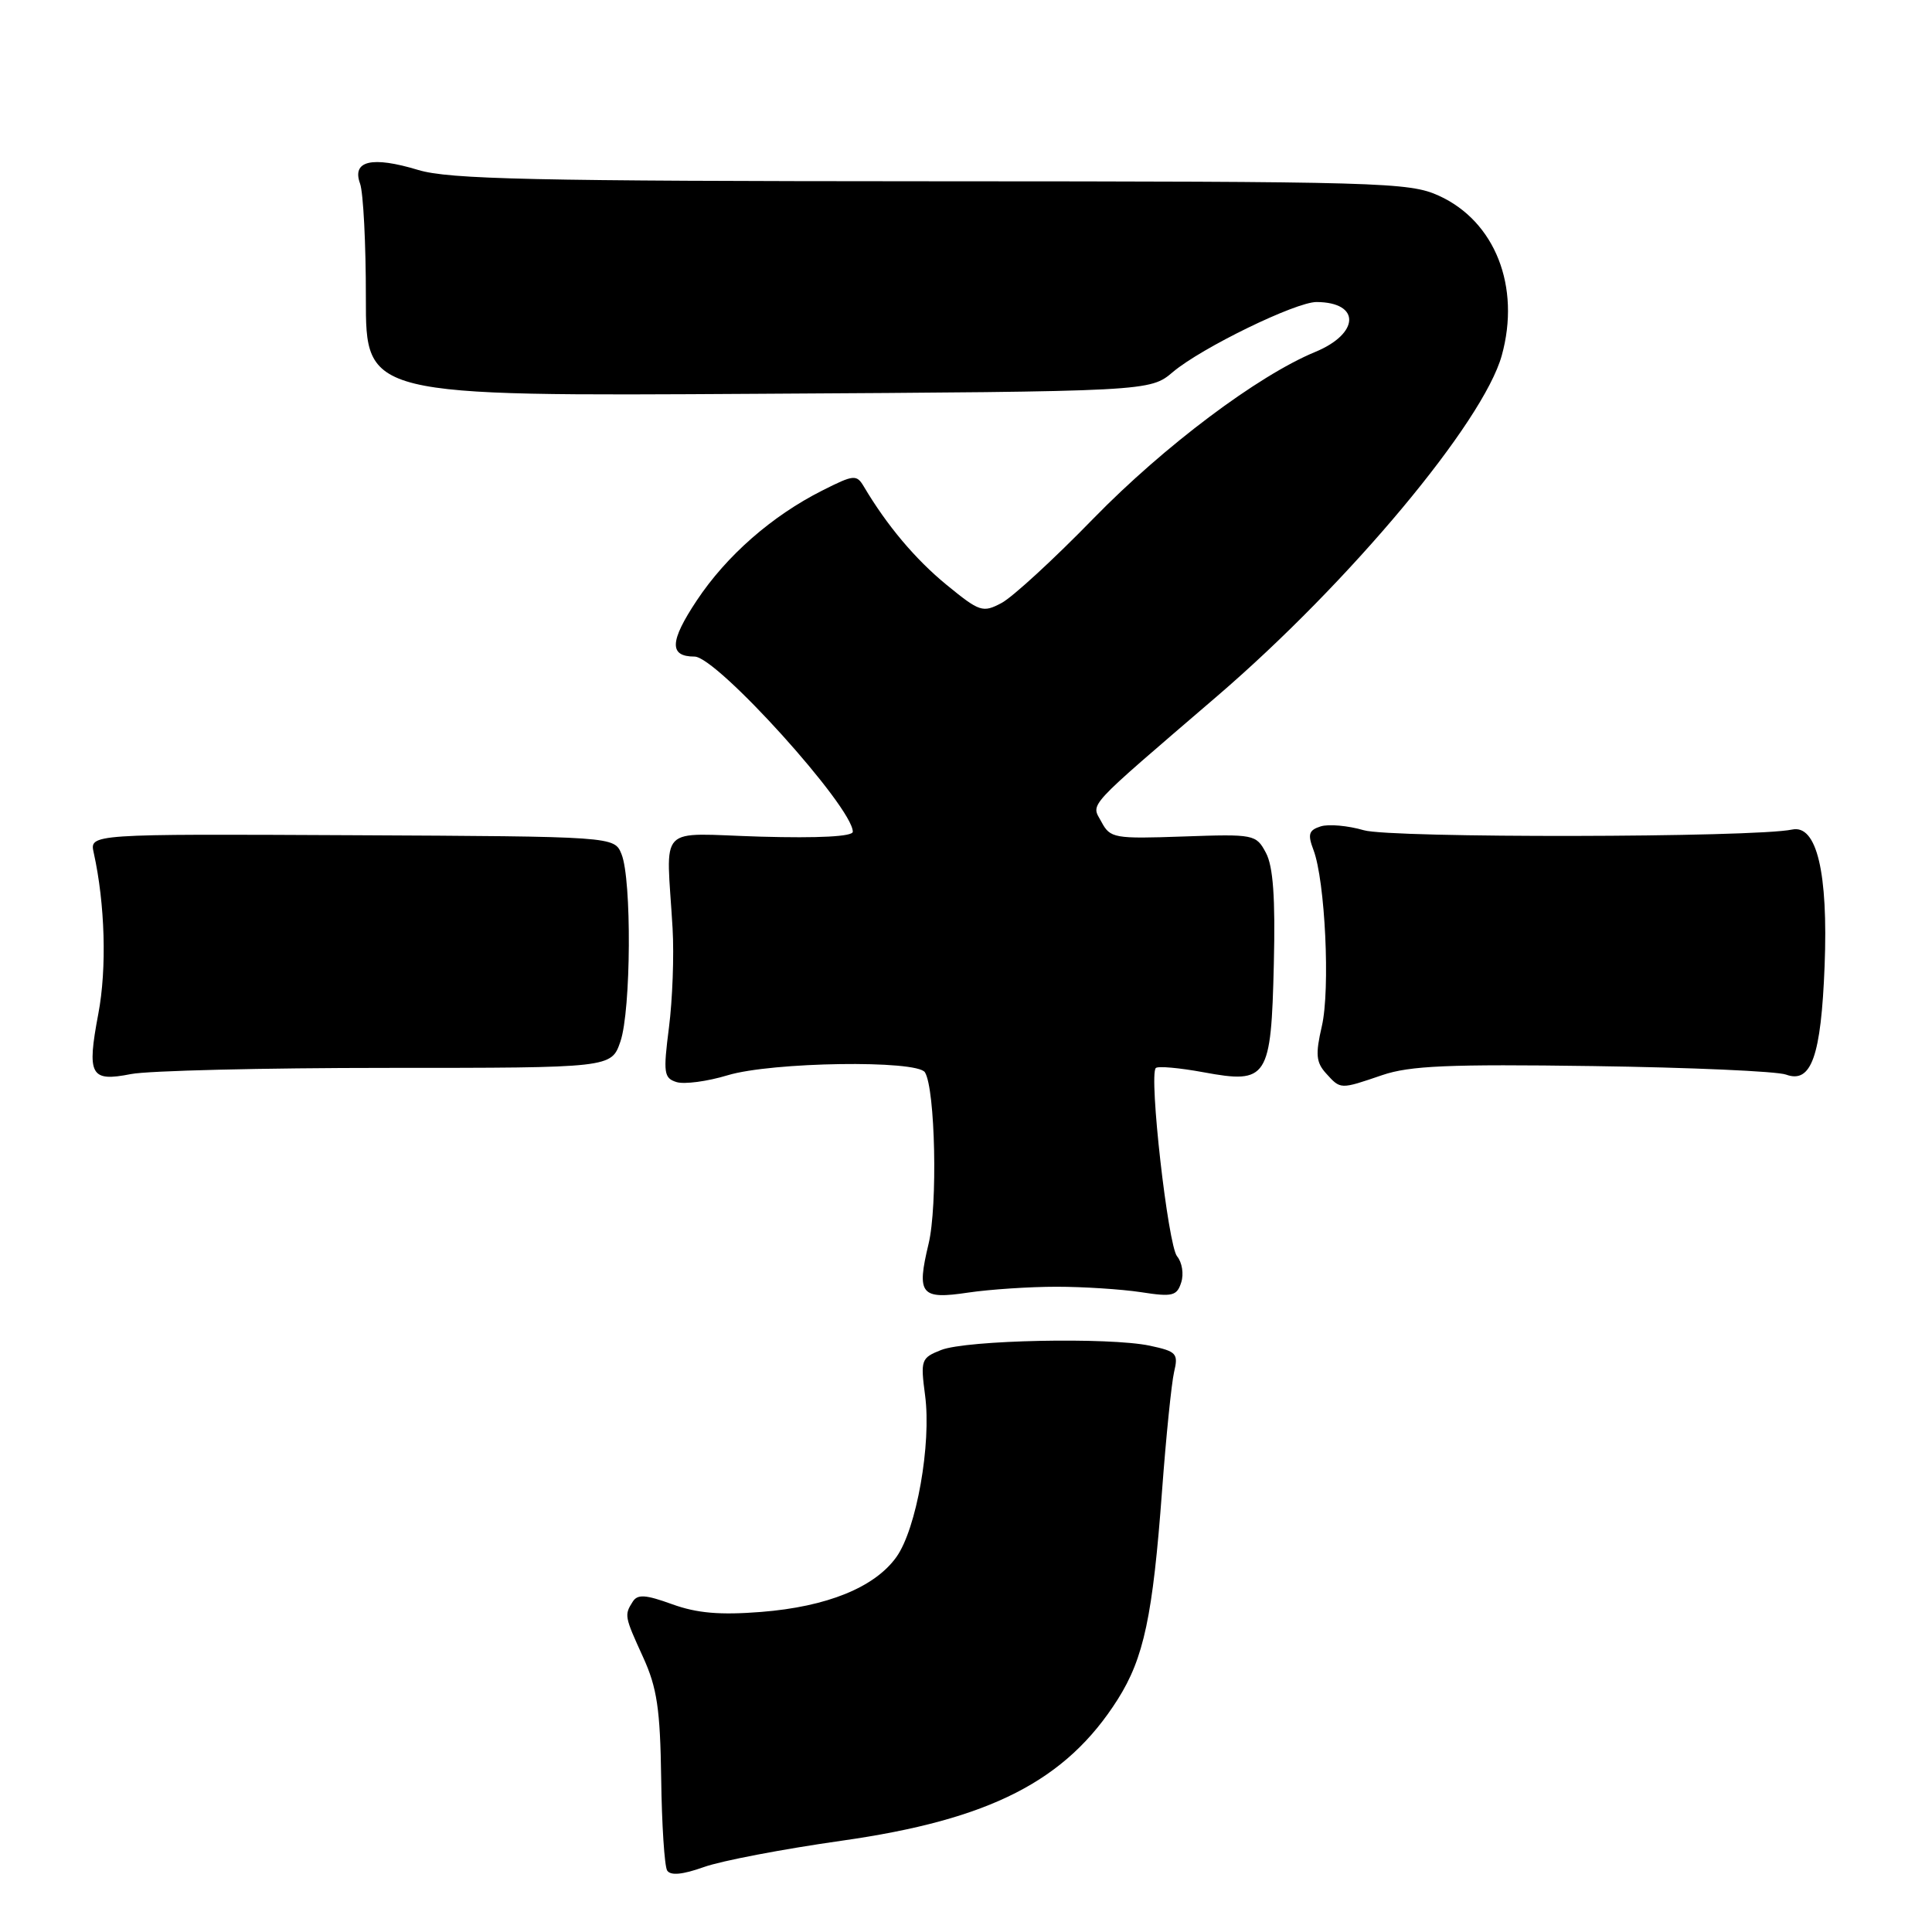 <?xml version="1.0" encoding="UTF-8" standalone="no"?>
<!DOCTYPE svg PUBLIC "-//W3C//DTD SVG 1.1//EN" "http://www.w3.org/Graphics/SVG/1.1/DTD/svg11.dtd" >
<svg xmlns="http://www.w3.org/2000/svg" xmlns:xlink="http://www.w3.org/1999/xlink" version="1.1" viewBox="0 0 256 256">
 <g >
 <path fill="currentColor"
d=" M 111.49 243.91 C 131.20 241.12 141.26 235.97 148.09 225.20 C 151.57 219.70 152.75 214.15 153.98 197.50 C 154.51 190.35 155.23 183.29 155.57 181.81 C 156.16 179.34 155.90 179.07 152.35 178.31 C 146.95 177.17 128.07 177.56 124.71 178.88 C 122.05 179.93 121.96 180.19 122.58 184.90 C 123.43 191.33 121.44 202.58 118.78 206.31 C 115.91 210.33 109.60 212.90 100.85 213.59 C 95.41 214.02 92.35 213.76 89.07 212.57 C 85.54 211.29 84.48 211.22 83.84 212.23 C 82.71 214.01 82.74 214.17 85.23 219.62 C 87.06 223.64 87.48 226.46 87.61 235.65 C 87.69 241.78 88.05 247.27 88.40 247.85 C 88.84 248.55 90.42 248.41 93.28 247.39 C 95.60 246.56 103.80 245.00 111.49 243.91 Z  M 140.00 170.50 C 143.57 170.50 148.61 170.83 151.19 171.22 C 155.36 171.87 155.95 171.72 156.52 169.92 C 156.88 168.81 156.63 167.26 155.97 166.47 C 154.76 165.01 152.21 142.46 153.15 141.52 C 153.43 141.24 156.27 141.49 159.47 142.08 C 167.97 143.65 168.43 142.94 168.79 127.71 C 169.00 118.96 168.70 114.79 167.74 113.00 C 166.44 110.56 166.18 110.51 156.79 110.84 C 147.63 111.16 147.11 111.07 145.95 108.91 C 144.58 106.35 143.53 107.49 161.35 92.18 C 178.81 77.17 196.53 55.96 198.99 47.11 C 201.52 37.99 198.11 29.32 190.65 25.93 C 186.73 24.15 183.07 24.04 123.41 24.02 C 70.58 24.00 59.52 23.76 55.41 22.52 C 49.27 20.66 46.60 21.29 47.71 24.33 C 48.14 25.52 48.49 32.35 48.48 39.50 C 48.47 52.50 48.47 52.50 100.42 52.18 C 152.37 51.87 152.37 51.87 155.43 49.28 C 159.23 46.08 171.73 39.99 174.47 40.02 C 180.31 40.06 180.18 44.20 174.26 46.64 C 166.67 49.78 154.26 59.10 144.92 68.67 C 139.66 74.08 134.16 79.13 132.71 79.90 C 130.22 81.22 129.81 81.08 125.43 77.50 C 121.29 74.11 117.53 69.64 114.47 64.48 C 113.50 62.85 113.15 62.88 108.97 64.99 C 102.28 68.36 96.27 73.63 92.33 79.56 C 88.72 84.99 88.64 87.00 92.03 87.00 C 94.98 87.00 113.00 106.95 113.00 110.21 C 113.00 110.84 108.53 111.08 100.75 110.86 C 86.83 110.45 88.30 108.92 89.12 123.00 C 89.33 126.58 89.11 132.49 88.64 136.15 C 87.87 142.17 87.96 142.85 89.64 143.38 C 90.66 143.70 93.71 143.30 96.41 142.48 C 102.26 140.71 121.53 140.43 122.56 142.09 C 123.93 144.31 124.26 159.76 123.04 164.82 C 121.43 171.54 121.99 172.22 128.32 171.27 C 131.17 170.85 136.43 170.50 140.00 170.50 Z  M 183.15 142.46 C 186.82 141.21 192.00 140.99 211.08 141.26 C 223.96 141.44 235.47 141.95 236.66 142.39 C 240.01 143.62 241.30 139.98 241.77 128.00 C 242.25 115.61 240.73 109.23 237.47 109.92 C 232.44 110.99 184.28 111.07 180.71 110.01 C 178.62 109.40 176.05 109.17 175.00 109.50 C 173.42 110.00 173.25 110.54 174.04 112.62 C 175.59 116.69 176.28 131.13 175.15 135.98 C 174.29 139.70 174.38 140.76 175.71 142.23 C 177.65 144.37 177.55 144.37 183.15 142.46 Z  M 51.26 141.50 C 81.01 141.50 81.01 141.50 82.21 138.00 C 83.62 133.86 83.72 116.51 82.35 113.17 C 81.40 110.84 81.40 110.84 46.63 110.67 C 11.86 110.50 11.86 110.50 12.42 113.00 C 13.92 119.77 14.17 128.32 13.03 134.32 C 11.49 142.49 11.97 143.38 17.35 142.32 C 19.63 141.87 34.89 141.50 51.26 141.50 Z "/>
</g>
</svg>